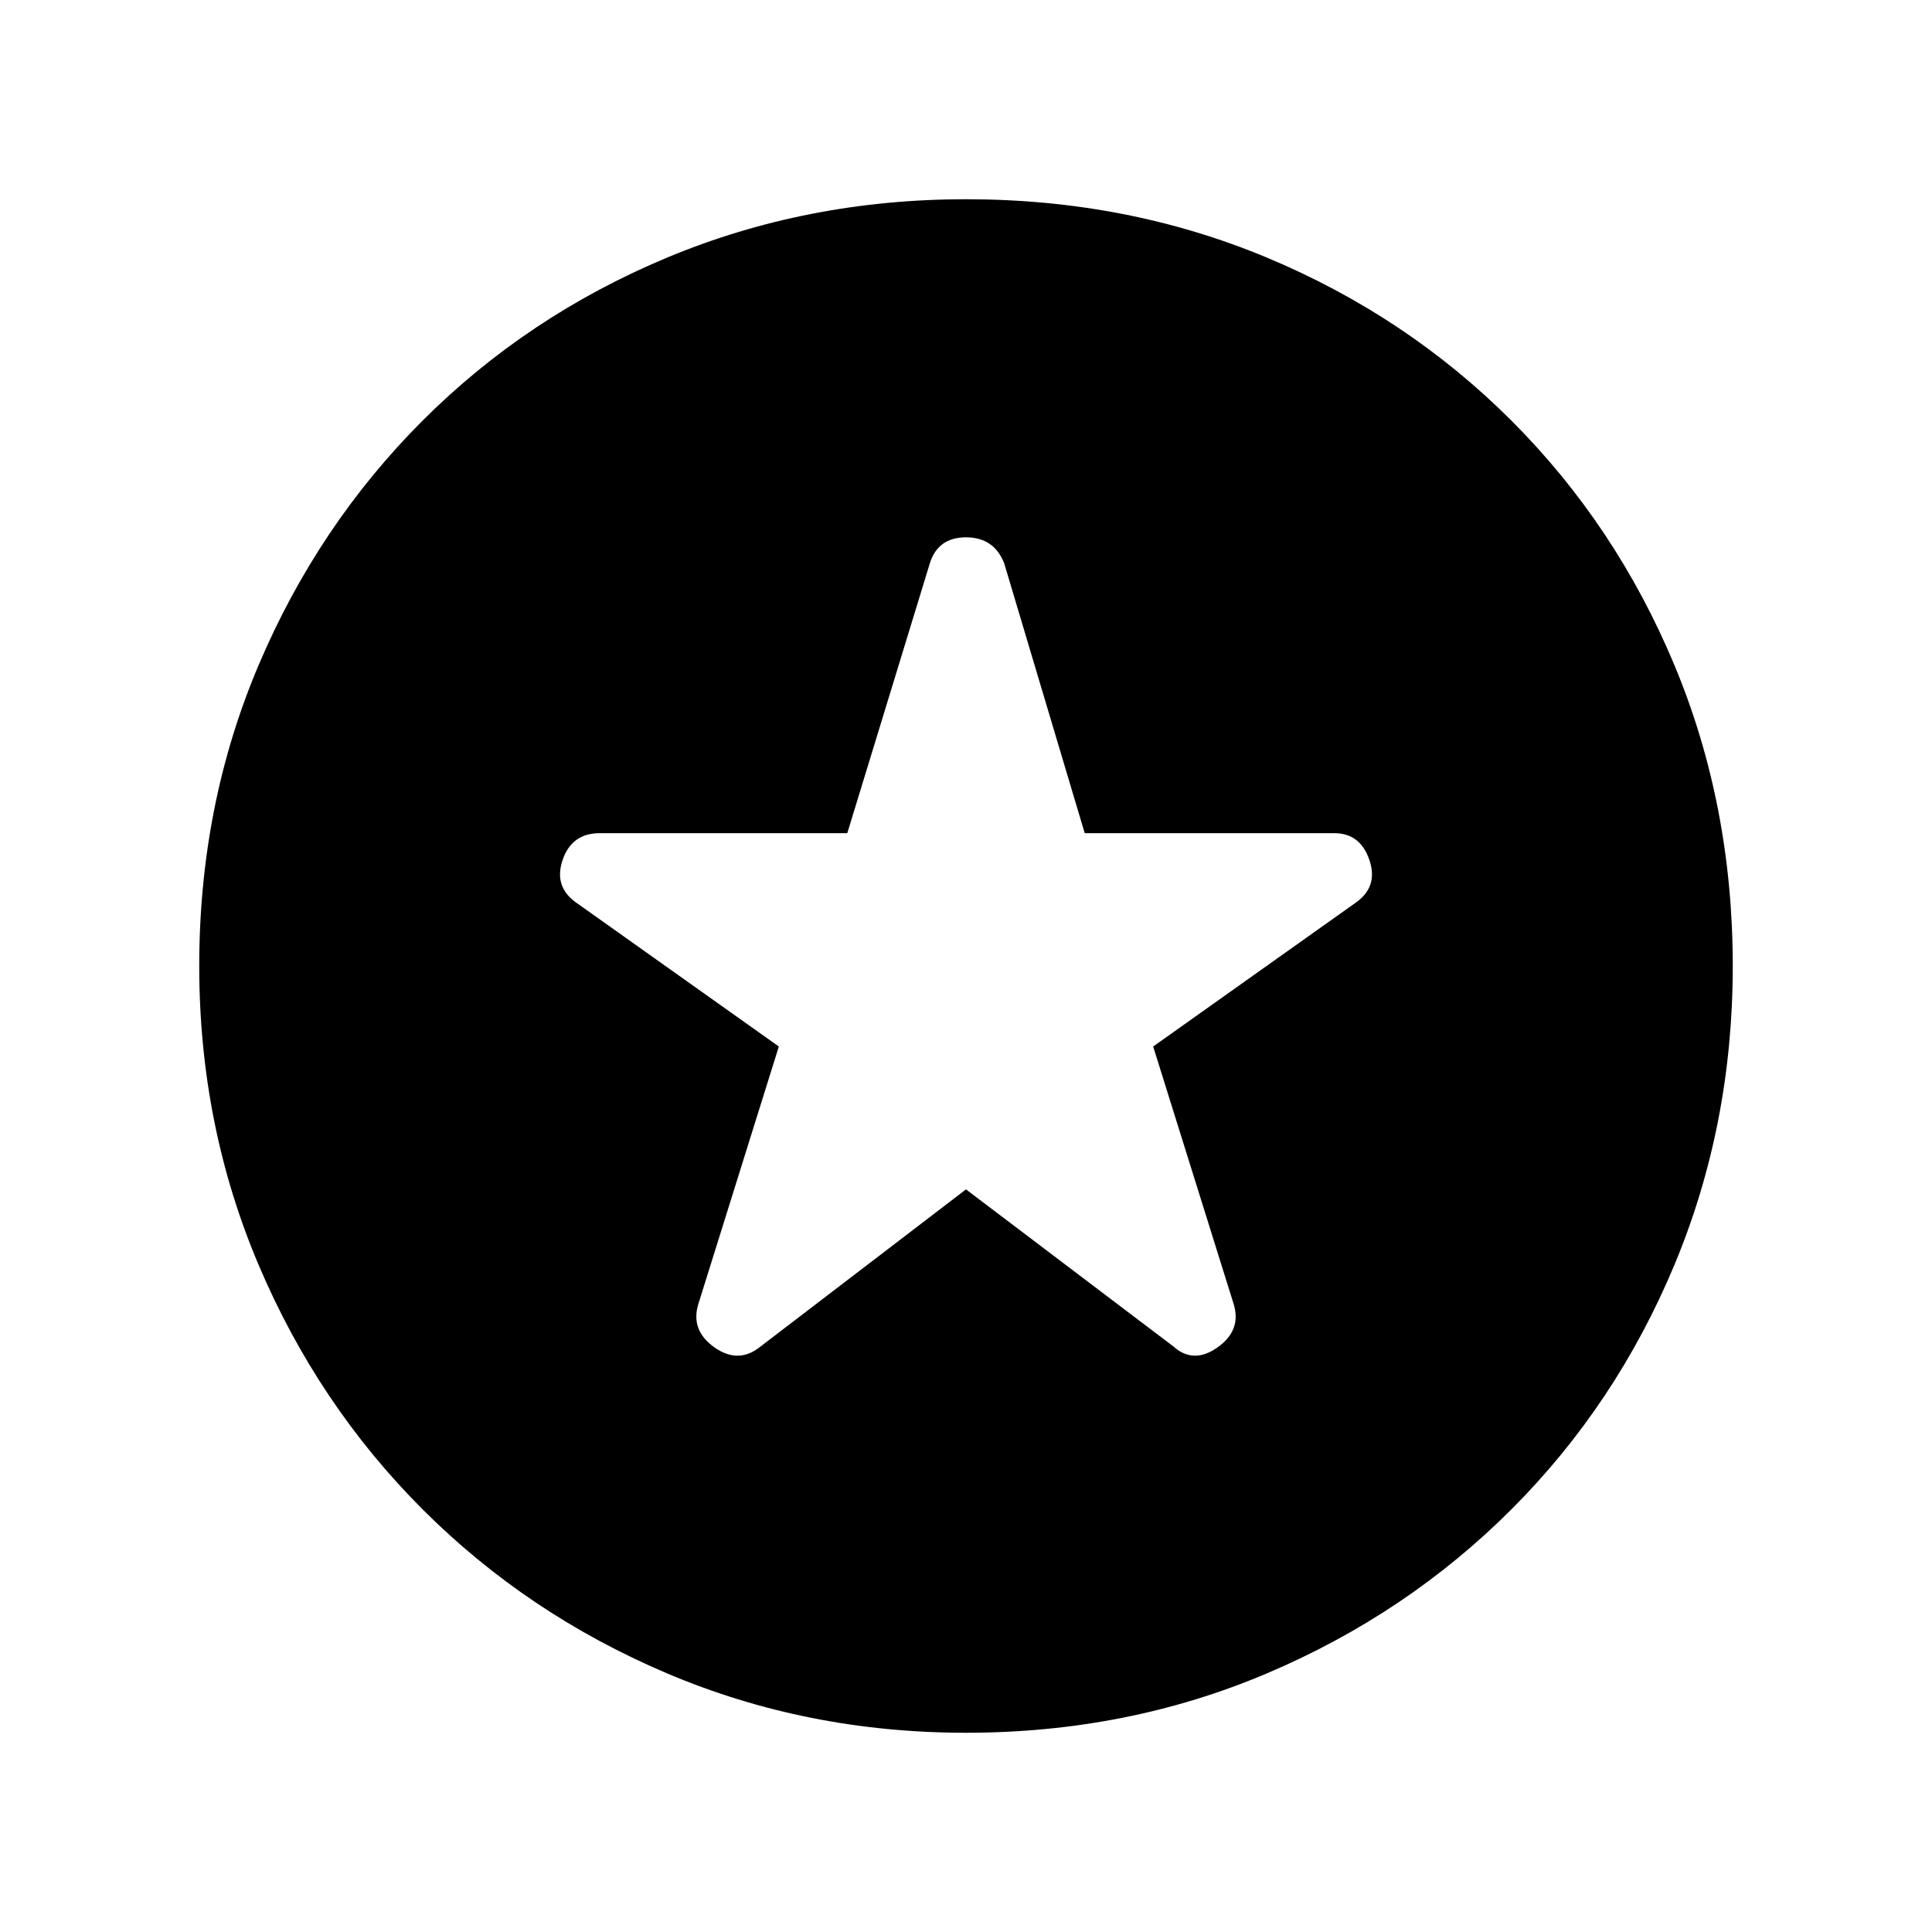 <svg xmlns="http://www.w3.org/2000/svg" height="40" width="40"><path d="M20 24.625 24.292 27.875Q24.708 28.25 25.208 27.896Q25.708 27.542 25.542 27L23.875 21.667L28.042 18.708Q28.542 18.375 28.354 17.812Q28.167 17.25 27.625 17.25H22.458L20.792 11.667Q20.583 11.125 20 11.125Q19.417 11.125 19.25 11.667L17.542 17.25H12.417Q11.833 17.25 11.646 17.812Q11.458 18.375 11.958 18.708L16.125 21.667L14.458 27Q14.292 27.542 14.792 27.896Q15.292 28.25 15.75 27.875ZM20 35.875Q16.708 35.875 13.812 34.646Q10.917 33.417 8.75 31.25Q6.583 29.083 5.354 26.188Q4.125 23.292 4.125 20Q4.125 16.667 5.354 13.771Q6.583 10.875 8.75 8.708Q10.917 6.542 13.812 5.333Q16.708 4.125 20 4.125Q23.333 4.125 26.229 5.333Q29.125 6.542 31.292 8.708Q33.458 10.875 34.667 13.771Q35.875 16.667 35.875 20Q35.875 23.292 34.667 26.188Q33.458 29.083 31.292 31.25Q29.125 33.417 26.229 34.646Q23.333 35.875 20 35.875Z"/></svg>